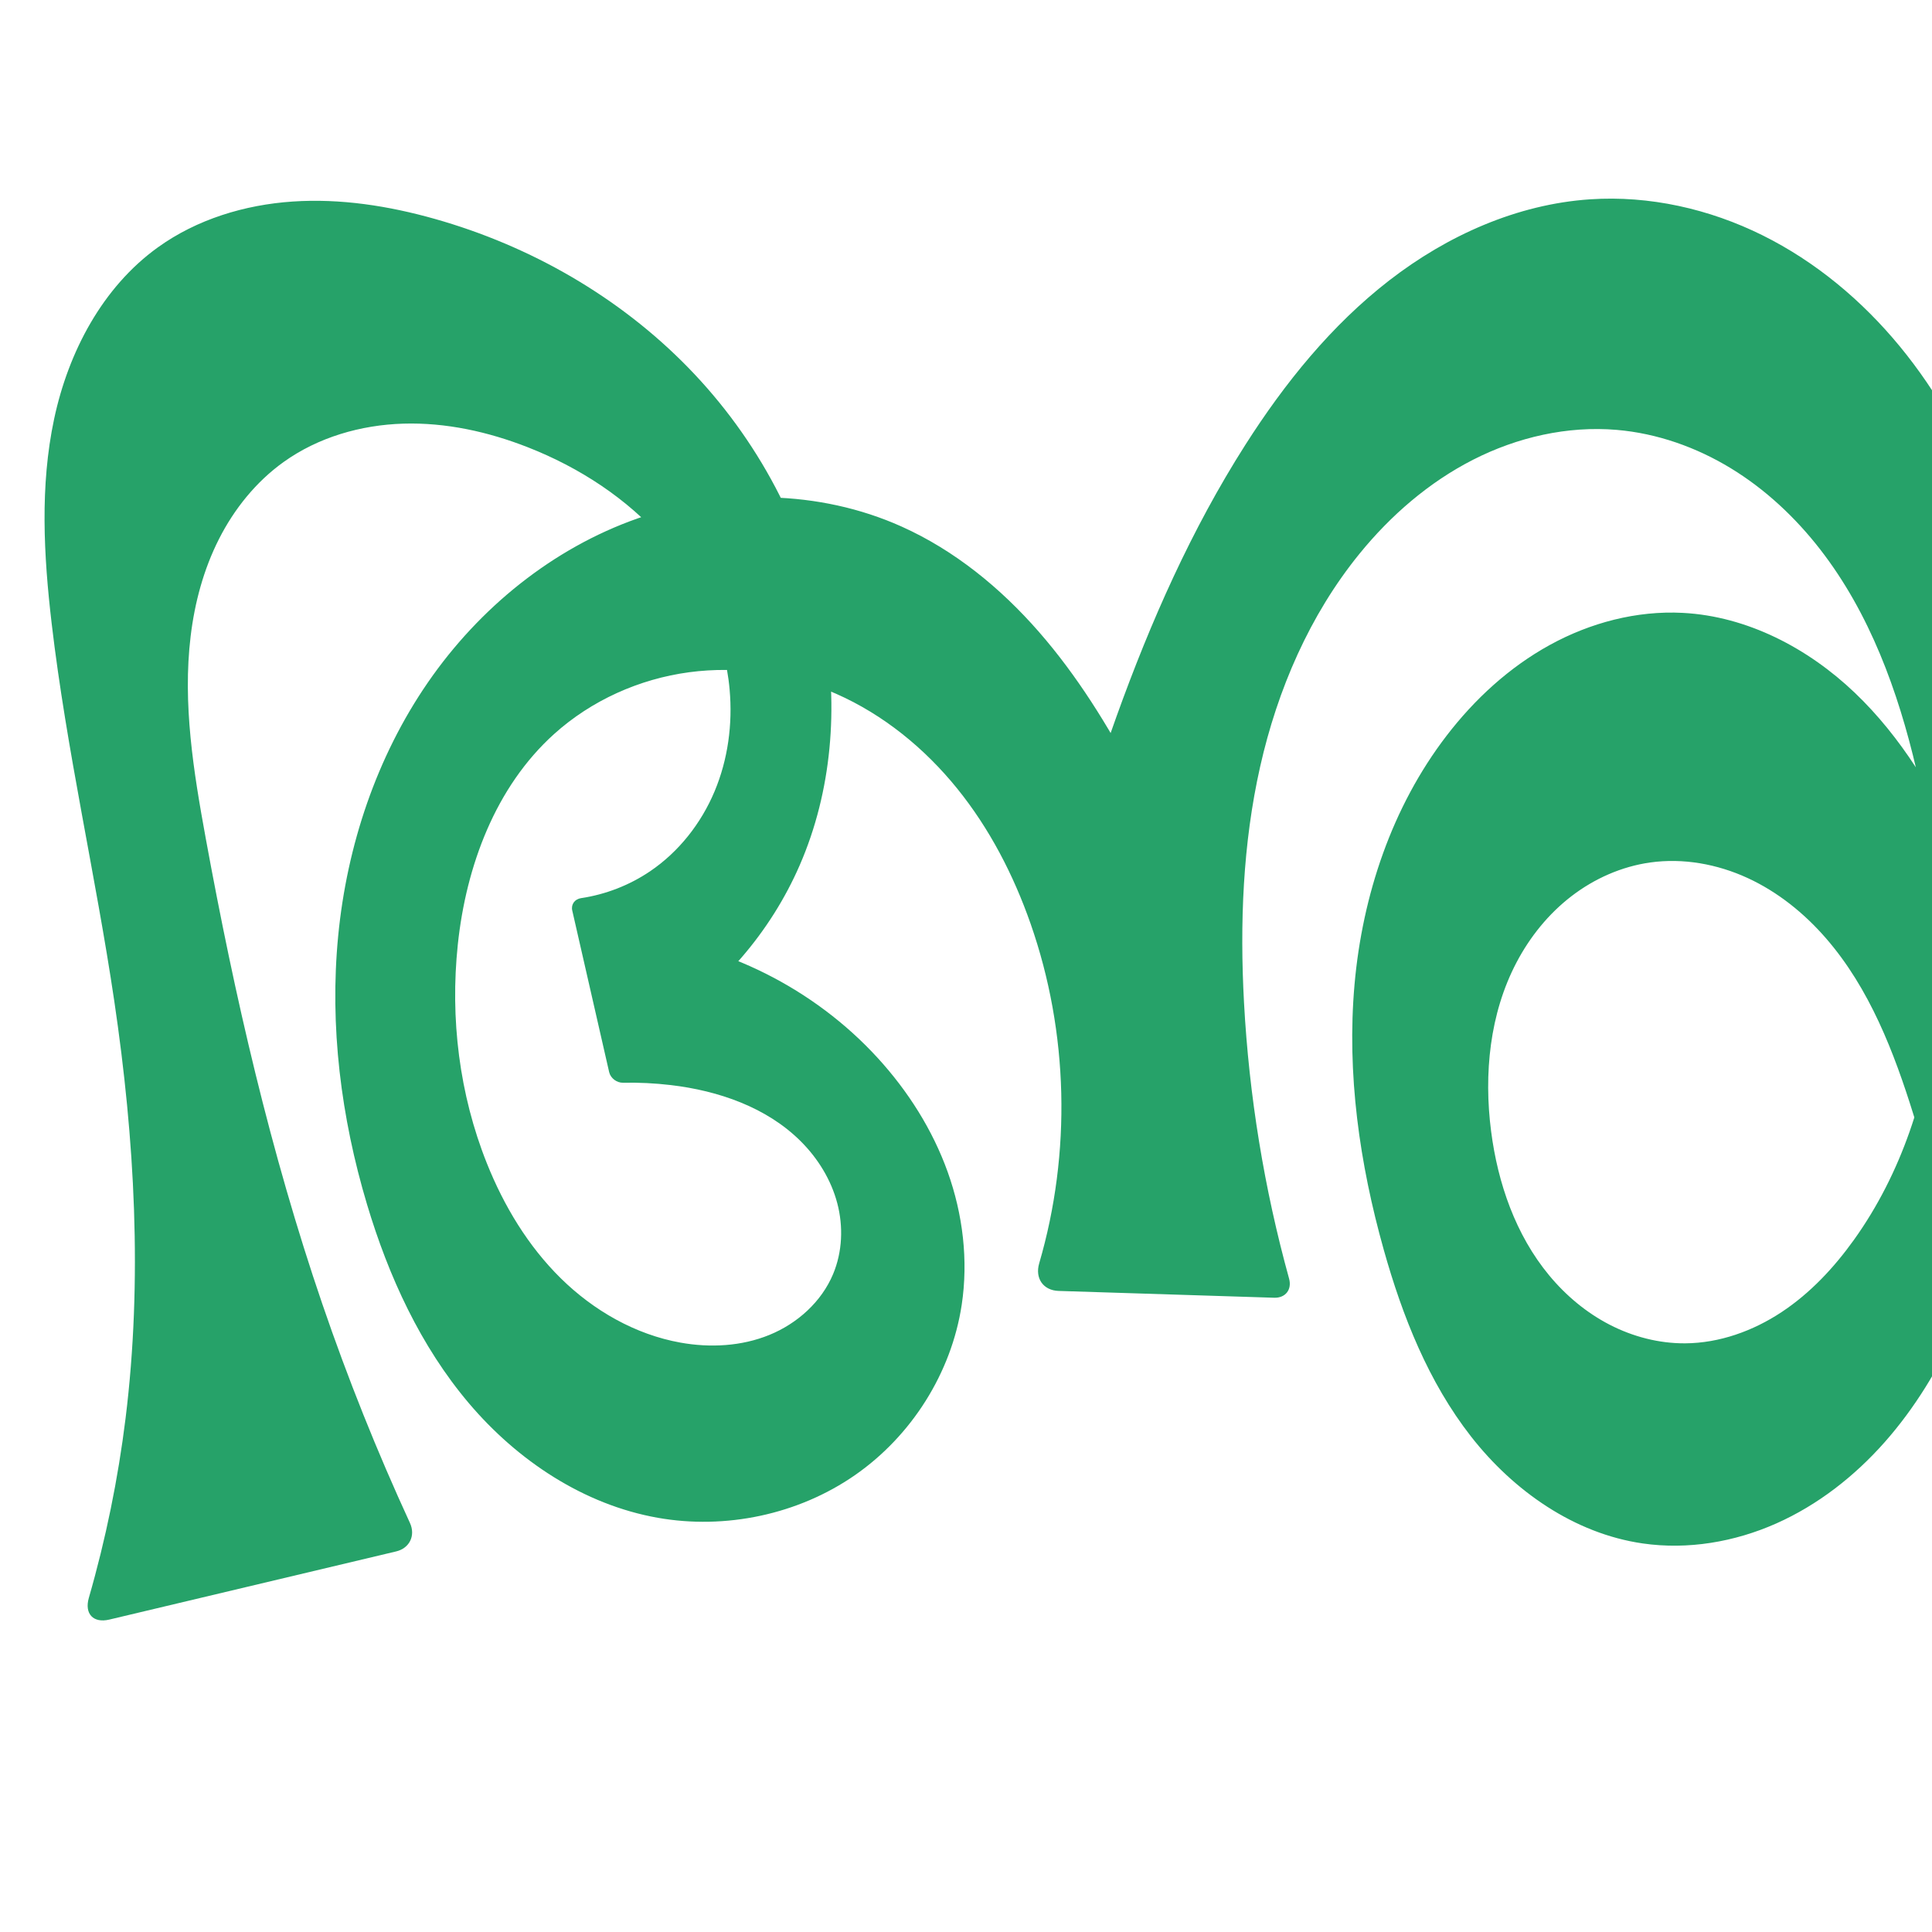 <?xml version="1.0" encoding="UTF-8" standalone="no"?>
<svg
   xml:space="preserve"
   width="1000"
   height="1000"
   version="1.1"
   style="clip-rule:evenodd;fill-rule:evenodd;image-rendering:optimizeQuality;shape-rendering:geometricPrecision;text-rendering:geometricPrecision"
   viewBox="0 0 1000 1000"
   id="svg10"
   sodipodi:docname="അ.svg"
   inkscape:version="1.1.2 (0a00cf5339, 2022-02-04)"
   xmlns:inkscape="http://www.inkscape.org/namespaces/inkscape"
   xmlns:sodipodi="http://sodipodi.sourceforge.net/DTD/sodipodi-0.dtd"
   xmlns="http://www.w3.org/2000/svg"
   xmlns:svg="http://www.w3.org/2000/svg"
   xmlns:rdf="http://www.w3.org/1999/02/22-rdf-syntax-ns#"
   xmlns:cc="http://creativecommons.org/ns#"
   xmlns:dc="http://purl.org/dc/elements/1.1/"><sodipodi:namedview
   pagecolor="#ffffff"
   bordercolor="#666666"
   borderopacity="1"
   objecttolerance="10"
   gridtolerance="10"
   guidetolerance="10"
   inkscape:pageopacity="0"
   inkscape:pageshadow="2"
   inkscape:window-width="1920"
   inkscape:window-height="1009"
   id="namedview12"
   showgrid="false"
   inkscape:zoom="1.356"
   inkscape:cx="771.0177"
   inkscape:cy="628.31858"
   inkscape:window-x="0"
   inkscape:window-y="0"
   inkscape:window-maximized="1"
   inkscape:current-layer="svg10"
   showguides="true"
   inkscape:guide-bbox="true"
   inkscape:document-rotation="0"
   inkscape:snap-to-guides="true"
   inkscape:pagecheckerboard="0"><sodipodi:guide
     position="0,1000"
     orientation="0,1"
     id="guide16"
     inkscape:label=""
     inkscape:locked="true"
     inkscape:color="rgb(0,0,255)" /><sodipodi:guide
     position="1763.312,2036.169"
     orientation="1000,0"
     id="guide18" /><sodipodi:guide
     position="0,200"
     orientation="0,1"
     id="guide20"
     inkscape:label="base"
     inkscape:locked="true"
     inkscape:color="rgb(0,0,255)" /><inkscape:grid
     type="xygrid"
     id="grid24"
     originx="-473.376"
     originy="-489.692" /><sodipodi:guide
     position="0,0"
     orientation="0,1"
     id="guide34"
     inkscape:label="bottom"
     inkscape:locked="true"
     inkscape:color="rgb(0,0,255)" /><sodipodi:guide
     position="225.051,1693.319"
     orientation="0,1"
     id="guide44"
     inkscape:label=""
     inkscape:locked="false"
     inkscape:color="rgb(0,0,255)" /><sodipodi:guide
     position="0,900"
     orientation="0,1"
     id="guide46"
     inkscape:label=""
     inkscape:locked="true"
     inkscape:color="rgb(0,0,255)" /><sodipodi:guide
     position="1073.473,938.968"
     orientation="-1,0"
     id="guide841"
     inkscape:label="width"
     inkscape:locked="false"
     inkscape:color="rgb(0,0,255)" /><sodipodi:guide
     position="0,1000"
     orientation="0,1000"
     id="guide860" /><sodipodi:guide
     position="1000,1000"
     orientation="1000,0"
     id="guide862" /><sodipodi:guide
     position="1000,0"
     orientation="0,-1000"
     id="guide864" /><sodipodi:guide
     position="0,0"
     orientation="-1000,0"
     id="guide866" /></sodipodi:namedview>
 <defs
   id="defs4"><inkscape:path-effect
   effect="fillet_chamfer"
   id="path-effect2199"
   is_visible="true"
   lpeversion="1"
   satellites_param="F,0,0,1,0,15.503,0,1 @ F,0,0,1,0,0,0,1 @ F,0,0,1,0,0,0,1 @ F,0,0,1,0,0,0,1 @ F,0,0,1,0,0,0,1 @ F,0,0,1,0,0,0,1 @ F,0,0,1,0,0,0,1 @ F,0,0,1,0,0,0,1 @ F,0,0,1,0,0,0,1 @ F,0,0,1,0,0,0,1 @ F,0,0,1,0,0,0,1 @ F,0,0,1,0,0,0,1 @ F,0,0,1,0,0,0,1 @ F,0,0,1,0,0,0,1 @ F,0,0,1,0,0,0,1 @ F,0,0,1,0,0,0,1 @ F,0,0,1,0,0,0,1 @ F,0,0,1,0,0,0,1 @ F,0,0,1,0,0,0,1 @ F,0,0,1,0,0,0,1 @ F,0,0,1,0,0,0,1 @ F,0,0,1,0,0,0,1 @ F,0,0,1,0,0,0,1 @ F,0,0,1,0,0,0,1 @ F,0,0,1,0,0,0,1 @ F,0,0,1,0,0,0,1 @ F,0,0,1,0,0,0,1 @ F,0,0,1,0,0,0,1 @ F,0,0,1,0,0,0,1 @ F,0,0,1,0,0,0,1 @ F,0,0,1,0,0,0,1 @ F,0,0,1,0,0,0,1 @ F,0,0,1,0,0,0,1 @ F,0,0,1,0,0,0,1 @ F,0,0,1,0,0,0,1 @ F,0,0,1,0,0,0,1 @ F,0,0,1,0,0,0,1 @ F,0,0,1,0,0,0,1 @ F,0,0,1,0,0,0,1 @ F,0,0,1,0,0,0,1 @ F,0,0,1,0,0,0,1 @ F,0,0,1,0,0,0,1 @ F,0,0,1,0,0,0,1 @ F,0,0,1,0,0,0,1 @ F,0,0,1,0,0,0,1 @ F,0,0,1,0,0,0,1 @ F,0,0,1,0,0,0,1 @ F,0,0,1,0,0,0,1 @ F,0,0,1,0,0,0,1 @ F,0,0,1,0,0,0,1 @ F,0,0,1,0,0,0,1 @ F,0,0,1,0,0,0,1 @ F,0,0,1,0,0,0,1 @ F,0,0,1,0,0,0,1 @ F,0,0,1,0,0,0,1 @ F,0,0,1,0,0,0,1 @ F,0,0,1,0,0,0,1 @ F,0,0,1,0,0,0,1 @ F,0,0,1,0,0,0,1 @ F,0,0,1,0,0,0,1 @ F,0,0,1,0,0,0,1 @ F,0,0,1,0,0,0,1 @ F,0,0,1,0,0,0,1 @ F,0,0,1,0,0,0,1 @ F,0,0,1,0,0,0,1 @ F,0,0,1,0,0,0,1 @ F,0,0,1,0,0,0,1 @ F,0,0,1,0,0,0,1 @ F,0,0,1,0,0,0,1 @ F,0,0,1,0,0,0,1 @ F,0,0,1,0,10.651,0,1 @ F,0,0,1,0,14.498,0,1 @ F,0,0,1,0,0,0,1 @ F,0,0,1,0,0,0,1 @ F,0,0,1,0,0,0,1 @ F,0,0,1,0,0,0,1 @ F,0,0,1,0,0,0,1 @ F,0,0,1,0,0,0,1 @ F,0,0,1,0,0,0,1 @ F,0,0,1,0,0,0,1 @ F,0,0,1,0,0,0,1 @ F,0,0,1,0,0,0,1 @ F,0,0,1,0,0,0,1 @ F,0,0,1,0,0,0,1 @ F,0,0,1,0,0,0,1 @ F,0,0,1,0,0,0,1 @ F,0,0,1,0,5.865,0,1 @ F,0,0,1,0,5.865,0,1 @ F,0,0,1,0,0,0,1 @ F,0,0,1,0,0,0,1 @ F,0,0,1,0,0,0,1 @ F,0,0,1,0,0,0,1 @ F,0,0,1,0,0,0,1 @ F,0,0,1,0,0,0,1 @ F,0,0,1,0,0,0,1 @ F,0,0,1,0,0,0,1 @ F,0,0,1,0,0,0,1 @ F,0,0,1,0,0,0,1 @ F,0,0,1,0,0,0,1 @ F,0,0,1,0,12.97,0,1"
   unit="px"
   method="auto"
   mode="F"
   radius="0"
   chamfer_steps="1"
   flexible="false"
   use_knot_distance="true"
   apply_no_radius="true"
   apply_with_radius="true"
   only_selected="false"
   hide_knots="false" /><inkscape:path-effect
   effect="fillet_chamfer"
   id="path-effect860"
   is_visible="true"
   lpeversion="1"
   satellites_param="F,0,1,1,0,20.336,0,1 @ F,0,0,1,0,0,0,1 @ F,0,0,1,0,0,0,1 @ F,0,0,1,0,0,0,1 @ F,0,0,1,0,0,0,1 @ F,0,0,1,0,0,0,1 @ F,0,0,1,0,0,0,1 @ F,0,0,1,0,0,0,1 @ F,0,0,1,0,0,0,1 @ F,0,0,1,0,0,0,1 @ F,0,0,1,0,0,0,1 @ F,0,0,1,0,0,0,1 @ F,0,0,1,0,0,0,1 @ F,0,0,1,0,0,0,1 @ F,0,0,1,0,0,0,1 @ F,0,0,1,0,0,0,1 @ F,0,0,1,0,0,0,1 @ F,0,0,1,0,0,0,1 @ F,0,0,1,0,0,0,1 @ F,0,0,1,0,0,0,1 @ F,0,0,1,0,0,0,1 @ F,0,0,1,0,0,0,1 @ F,0,0,1,0,0,0,1 @ F,0,0,1,0,0,0,1 @ F,0,0,1,0,0,0,1 @ F,0,0,1,0,0,0,1 @ F,0,0,1,0,0,0,1 @ F,0,0,1,0,0,0,1 @ F,0,0,1,0,0,0,1 @ F,0,0,1,0,0,0,1 @ F,0,0,1,0,0,0,1 @ F,0,0,1,0,0,0,1 @ F,0,0,1,0,0,0,1 @ F,0,0,1,0,0,0,1 @ F,0,0,1,0,0,0,1 @ F,0,0,1,0,0,0,1 @ F,0,0,1,0,0,0,1 @ F,0,0,1,0,0,0,1 @ F,0,0,1,0,0,0,1 @ F,0,0,1,0,0,0,1 @ F,0,0,1,0,0,0,1 @ F,0,0,1,0,0,0,1 @ F,0,0,1,0,0,0,1 @ F,0,0,1,0,0,0,1 @ F,0,0,1,0,0,0,1 @ F,0,0,1,0,0,0,1 @ F,0,0,1,0,0,0,1 @ F,0,0,1,0,0,0,1 @ F,0,0,1,0,0,0,1 @ F,0,0,1,0,0,0,1 @ F,0,0,1,0,0,0,1 @ F,0,0,1,0,0,0,1 @ F,0,0,1,0,0,0,1 @ F,0,0,1,0,0,0,1 @ F,0,0,1,0,0,0,1 @ F,0,0,1,0,0,0,1 @ F,0,0,1,0,0,0,1 @ F,0,0,1,0,0,0,1 @ F,0,0,1,0,0,0,1 @ F,0,0,1,0,0,0,1 @ F,0,0,1,0,0,0,1 @ F,0,0,1,0,0,0,1 @ F,0,0,1,0,0,0,1 @ F,0,0,1,0,0,0,1 @ F,0,0,1,0,0,0,1 @ F,0,0,1,0,0,0,1 @ F,0,0,1,0,0,0,1 @ F,0,0,1,0,0,0,1 @ F,0,0,1,0,0,0,1 @ F,0,0,1,0,0,0,1 @ F,0,0,1,0,0,0,1 @ F,0,0,1,0,0,0,1 @ F,0,1,1,0,20.336,0,1 @ F,0,1,1,0,20.336,0,1 @ F,0,0,1,0,0,0,1 @ F,0,0,1,0,0,0,1 @ F,0,0,1,0,0,0,1 @ F,0,0,1,0,0,0,1 @ F,0,0,1,0,0,0,1 @ F,0,0,1,0,0,0,1 @ F,0,0,1,0,0,0,1 @ F,0,0,1,0,0,0,1 @ F,0,0,1,0,0,0,1 @ F,0,0,1,0,0,0,1 @ F,0,0,1,0,0,0,1 @ F,0,0,1,0,0,0,1 @ F,0,0,1,0,0,0,1 @ F,0,0,1,0,0,0,1 @ F,0,1,1,0,20.336,0,1 @ F,0,1,1,0,20.336,0,1 @ F,0,0,1,0,0,0,1 @ F,0,0,1,0,0,0,1 @ F,0,0,1,0,0,0,1 @ F,0,0,1,0,0,0,1 @ F,0,0,1,0,0,0,1 @ F,0,0,1,0,0,0,1 @ F,0,0,1,0,0,0,1 @ F,0,0,1,0,0,0,1 @ F,0,0,1,0,0,0,1 @ F,0,0,1,0,0,0,1 @ F,0,0,1,0,0,0,1 @ F,0,1,1,0,20.336,0,1"
   unit="px"
   method="auto"
   mode="F"
   radius="0"
   chamfer_steps="1"
   flexible="false"
   use_knot_distance="true"
   apply_no_radius="true"
   apply_with_radius="true"
   only_selected="true"
   hide_knots="false" /><inkscape:path-effect
   effect="fillet_chamfer"
   id="path-effect859"
   is_visible="true"
   lpeversion="1"
   satellites_param="F,0,0,1,0,24.856,0,1 @ F,0,0,1,0,0,0,1 @ F,0,0,1,0,0,0,1 @ F,0,0,1,0,0,0,1 @ F,0,0,1,0,0,0,1 @ F,0,0,1,0,0,0,1 @ F,0,0,1,0,0,0,1 @ F,0,0,1,0,0,0,1 @ F,0,0,1,0,0,0,1 @ F,0,0,1,0,0,0,1 @ F,0,0,1,0,0,0,1 @ F,0,0,1,0,0,0,1 @ F,0,0,1,0,0,0,1 @ F,0,0,1,0,0,0,1 @ F,0,0,1,0,0,0,1 @ F,0,0,1,0,0,0,1 @ F,0,0,1,0,0,0,1 @ F,0,0,1,0,0,0,1 @ F,0,0,1,0,0,0,1 @ F,0,0,1,0,0,0,1 @ F,0,0,1,0,0,0,1 @ F,0,0,1,0,0,0,1 @ F,0,0,1,0,0,0,1 @ F,0,0,1,0,0,0,1 @ F,0,0,1,0,0,0,1 @ F,0,0,1,0,0,0,1 @ F,0,0,1,0,0,0,1 @ F,0,0,1,0,0,0,1 @ F,0,0,1,0,0,0,1 @ F,0,0,1,0,0,0,1 @ F,0,0,1,0,0,0,1 @ F,0,0,1,0,0,0,1 @ F,0,0,1,0,0,0,1 @ F,0,0,1,0,0,0,1 @ F,0,0,1,0,0,0,1 @ F,0,0,1,0,0,0,1 @ F,0,0,1,0,0,0,1 @ F,0,0,1,0,0,0,1 @ F,0,0,1,0,0,0,1 @ F,0,0,1,0,0,0,1 @ F,0,0,1,0,0,0,1 @ F,0,0,1,0,0,0,1 @ F,0,0,1,0,0,0,1 @ F,0,0,1,0,0,0,1 @ F,0,0,1,0,0,0,1 @ F,0,0,1,0,0,0,1 @ F,0,0,1,0,0,0,1 @ F,0,0,1,0,0,0,1 @ F,0,0,1,0,0,0,1 @ F,0,0,1,0,0,0,1 @ F,0,0,1,0,0,0,1 @ F,0,0,1,0,0,0,1 @ F,0,0,1,0,0,0,1 @ F,0,0,1,0,0,0,1 @ F,0,0,1,0,0,0,1 @ F,0,0,1,0,0,0,1 @ F,0,0,1,0,0,0,1 @ F,0,0,1,0,0,0,1 @ F,0,0,1,0,0,0,1 @ F,0,0,1,0,0,0,1 @ F,0,0,1,0,0,0,1 @ F,0,0,1,0,0,0,1 @ F,0,0,1,0,0,0,1 @ F,0,0,1,0,0,0,1 @ F,0,0,1,0,0,0,1 @ F,0,0,1,0,0,0,1 @ F,0,0,1,0,0,0,1 @ F,0,0,1,0,0,0,1 @ F,0,0,1,0,0,0,1 @ F,0,0,1,0,0,0,1 @ F,0,0,1,0,0,0,1 @ F,0,0,1,0,14.658,0,1 @ F,0,0,1,0,13.283,0,1 @ F,0,0,1,0,0,0,1 @ F,0,0,1,0,0,0,1 @ F,0,0,1,0,0,0,1 @ F,0,0,1,0,0,0,1 @ F,0,0,1,0,0,0,1 @ F,0,0,1,0,0,0,1 @ F,0,0,1,0,0,0,1 @ F,0,0,1,0,0,0,1 @ F,0,0,1,0,0,0,1 @ F,0,0,1,0,0,0,1 @ F,0,0,1,0,0,0,1 @ F,0,0,1,0,0,0,1 @ F,0,0,1,0,0,0,1 @ F,0,0,1,0,0,0,1 @ F,0,0,1,0,5.298,0,1 @ F,0,0,1,0,6.941,0,1 @ F,0,0,1,0,0,0,1 @ F,0,0,1,0,0,0,1 @ F,0,0,1,0,0,0,1 @ F,0,0,1,0,0,0,1 @ F,0,0,1,0,0,0,1 @ F,0,0,1,0,0,0,1 @ F,0,0,1,0,0,0,1 @ F,0,0,1,0,0,0,1 @ F,0,0,1,0,0,0,1 @ F,0,0,1,0,0,0,1 @ F,0,0,1,0,0,0,1 @ F,0,0,1,0,18.915,0,1"
   unit="px"
   method="auto"
   mode="F"
   radius="0"
   chamfer_steps="1"
   flexible="false"
   use_knot_distance="true"
   apply_no_radius="true"
   apply_with_radius="true"
   only_selected="true"
   hide_knots="false" /><inkscape:path-effect
   effect="fillet_chamfer"
   id="path-effect857"
   is_visible="true"
   lpeversion="1"
   satellites_param="F,0,0,1,1,16,0,1 @ F,0,0,1,1,16,0,1 @ F,0,0,1,1,16,0,1 @ F,0,0,1,1,16,0,1 @ F,0,0,1,1,16,0,1 @ F,0,0,1,1,16,0,1 @ F,0,0,1,1,16,0,1 @ F,0,0,1,1,16,0,1 @ F,0,0,1,1,16,0,1 @ F,0,0,1,1,16,0,1 @ F,0,0,1,1,16,0,1 @ F,0,0,1,1,16,0,1 @ F,0,0,1,1,16,0,1 @ F,0,0,1,1,16,0,1 @ F,0,0,1,1,16,0,1 @ F,0,0,1,1,16,0,1 @ F,0,0,1,1,16,0,1 @ F,0,0,1,1,16,0,1 @ F,0,0,1,1,16,0,1 @ F,0,0,1,1,16,0,1 @ F,0,0,1,1,16,0,1 @ F,0,0,1,1,16,0,1 @ F,0,0,1,1,16,0,1 @ F,0,0,1,1,16,0,1 @ F,0,0,1,1,16,0,1 @ F,0,0,1,1,16,0,1 @ F,0,0,1,1,16,0,1 @ F,0,0,1,1,16,0,1 @ F,0,0,1,1,16,0,1 @ F,0,0,1,1,16,0,1 @ F,0,0,1,1,16,0,1 @ F,0,0,1,1,16,0,1 @ F,0,0,1,1,16,0,1 @ F,0,0,1,1,16,0,1 @ F,0,0,1,1,16,0,1 @ F,0,0,1,1,16,0,1 @ F,0,0,1,1,16,0,1 @ F,0,0,1,1,16,0,1 @ F,0,0,1,1,16,0,1 @ F,0,0,1,1,16,0,1 @ F,0,0,1,1,16,0,1 @ F,0,0,1,1,16,0,1 @ F,0,0,1,1,16,0,1 @ F,0,0,1,1,16,0,1 @ F,0,0,1,1,16,0,1 @ F,0,0,1,1,16,0,1 @ F,0,0,1,1,16,0,1 @ F,0,0,1,1,16,0,1 @ F,0,0,1,1,16,0,1 @ F,0,0,1,1,16,0,1 @ F,0,0,1,1,16,0,1 @ F,0,0,1,1,16,0,1 @ F,0,0,1,1,16,0,1 @ F,0,0,1,1,16,0,1 @ F,0,0,1,1,16,0,1 @ F,0,0,1,1,16,0,1 @ F,0,0,1,1,16,0,1 @ F,0,0,1,1,16,0,1 @ F,0,0,1,1,16,0,1 @ F,0,0,1,1,16,0,1 @ F,0,0,1,1,16,0,1 @ F,0,0,1,1,16,0,1 @ F,0,0,1,1,16,0,1 @ F,0,0,1,1,16,0,1 @ F,0,0,1,1,16,0,1 @ F,0,0,1,1,16,0,1 @ F,0,0,1,1,16,0,1 @ F,0,0,1,1,16,0,1 @ F,0,0,1,1,16,0,1 @ F,0,0,1,1,16,0,1 @ F,0,0,1,1,16,0,1 @ F,0,0,1,1,16,0,1 @ F,0,0,1,1,16,0,1 @ F,0,0,1,1,16,0,1 @ F,0,0,1,1,16,0,1 @ F,0,0,1,1,16,0,1 @ F,0,0,1,1,16,0,1 @ F,0,0,1,1,16,0,1 @ F,0,0,1,1,16,0,1 @ F,0,0,1,1,16,0,1 @ F,0,0,1,1,16,0,1 @ F,0,0,1,1,16,0,1 @ F,0,0,1,1,16,0,1 @ F,0,0,1,1,16,0,1 @ F,0,0,1,1,16,0,1 @ F,0,0,1,1,16,0,1 @ F,0,0,1,1,16,0,1 @ F,0,0,1,1,16,0,1 @ F,0,0,1,1,16,0,1 @ F,0,0,1,1,16,0,1 @ F,0,0,1,1,16,0,1 @ F,0,0,1,1,16,0,1 @ F,0,0,1,1,16,0,1 @ F,0,0,1,1,16,0,1 @ F,0,0,1,1,16,0,1 @ F,0,0,1,1,16,0,1 @ F,0,0,1,1,16,0,1 @ F,0,0,1,1,16,0,1 @ F,0,0,1,1,16,0,1 @ F,0,0,1,1,16,0,1 @ F,0,0,1,1,16,0,1"
   unit="px"
   method="auto"
   mode="F"
   radius="16"
   chamfer_steps="1"
   flexible="false"
   use_knot_distance="true"
   apply_no_radius="true"
   apply_with_radius="true"
   only_selected="false"
   hide_knots="true" /><inkscape:path-effect
   effect="fillet_chamfer"
   id="path-effect856"
   is_visible="true"
   lpeversion="1"
   satellites_param="F,0,0,1,1,16,0,1 @ F,0,0,1,1,0,0,1 @ F,0,0,1,1,0,0,1 @ F,0,0,1,1,0,0,1 @ F,0,0,1,1,0,0,1 @ F,0,0,1,1,0,0,1 @ F,0,0,1,1,0,0,1 @ F,0,0,1,1,0,0,1 @ F,0,0,1,1,0,0,1 @ F,0,0,1,1,0,0,1 @ F,0,0,1,1,0,0,1 @ F,0,0,1,1,0,0,1 @ F,0,0,1,1,0,0,1 @ F,0,0,1,1,0,0,1 @ F,0,0,1,1,0,0,1 @ F,0,0,1,1,0,0,1 @ F,0,0,1,1,0,0,1 @ F,0,0,1,1,0,0,1 @ F,0,0,1,1,0,0,1 @ F,0,0,1,1,0,0,1 @ F,0,0,1,1,0,0,1 @ F,0,0,1,1,0,0,1 @ F,0,0,1,1,0,0,1 @ F,0,0,1,1,0,0,1 @ F,0,0,1,1,0,0,1 @ F,0,0,1,1,0,0,1 @ F,0,0,1,1,0,0,1 @ F,0,0,1,1,0,0,1 @ F,0,0,1,1,0,0,1 @ F,0,0,1,1,0,0,1 @ F,0,0,1,1,0,0,1 @ F,0,0,1,1,0,0,1 @ F,0,0,1,1,0,0,1 @ F,0,0,1,1,0,0,1 @ F,0,0,1,1,0,0,1 @ F,0,0,1,1,0,0,1 @ F,0,0,1,1,0,0,1 @ F,0,0,1,1,0,0,1 @ F,0,0,1,1,0,0,1 @ F,0,0,1,1,0,0,1 @ F,0,0,1,1,0,0,1 @ F,0,0,1,1,0,0,1 @ F,0,0,1,1,0,0,1 @ F,0,0,1,1,0,0,1 @ F,0,0,1,1,0,0,1 @ F,0,0,1,1,0,0,1 @ F,0,0,1,1,0,0,1 @ F,0,0,1,1,0,0,1 @ F,0,0,1,1,0,0,1 @ F,0,0,1,1,0,0,1 @ F,0,0,1,1,0,0,1 @ F,0,0,1,1,0,0,1 @ F,0,0,1,1,0,0,1 @ F,0,0,1,1,0,0,1 @ F,0,0,1,1,0,0,1 @ F,0,0,1,1,0,0,1 @ F,0,0,1,1,0,0,1 @ F,0,0,1,1,0,0,1 @ F,0,0,1,1,0,0,1 @ F,0,0,1,1,0,0,1 @ F,0,0,1,1,0,0,1 @ F,0,0,1,1,0,0,1 @ F,0,0,1,1,0,0,1 @ F,0,0,1,1,0,0,1 @ F,0,0,1,1,0,0,1 @ F,0,0,1,1,0,0,1 @ F,0,0,1,1,0,0,1 @ F,0,0,1,1,0,0,1 @ F,0,0,1,1,0,0,1 @ F,0,0,1,1,0,0,1 @ F,0,0,1,1,0,0,1 @ F,0,0,1,1,0,0,1 @ F,0,0,1,1,0,0,1 @ F,0,0,1,1,0,0,1 @ F,0,0,1,1,0,0,1 @ F,0,0,1,1,0,0,1 @ F,0,0,1,1,0,0,1 @ F,0,0,1,1,0,0,1 @ F,0,0,1,1,0,0,1 @ F,0,0,1,1,0,0,1 @ F,0,0,1,1,0,0,1 @ F,0,0,1,1,0,0,1 @ F,0,0,1,1,0,0,1 @ F,0,0,1,1,0,0,1 @ F,0,0,1,1,0,0,1 @ F,0,0,1,1,0,0,1 @ F,0,0,1,1,0,0,1 @ F,0,0,1,1,0,0,1 @ F,0,0,1,1,0,0,1 @ F,0,0,1,1,0,0,1 @ F,0,0,1,1,0,0,1 @ F,0,0,1,1,0,0,1 @ F,0,0,1,1,0,0,1 @ F,0,0,1,1,0,0,1 @ F,0,0,1,1,0,0,1 @ F,0,0,1,1,0,0,1 @ F,0,0,1,1,0,0,1 @ F,0,0,1,1,0,0,1 @ F,0,0,1,1,0,0,1 @ F,0,0,1,1,0,0,1 @ F,0,0,1,1,16,0,1"
   unit="px"
   method="bezier"
   mode="F"
   radius="16"
   chamfer_steps="1"
   flexible="false"
   use_knot_distance="true"
   apply_no_radius="true"
   apply_with_radius="true"
   only_selected="false"
   hide_knots="true" /><inkscape:path-effect
   effect="fillet_chamfer"
   id="path-effect855"
   is_visible="true"
   lpeversion="1"
   satellites_param="F,0,0,1,0,20,0,1 @ F,0,0,1,0,20,0,1 @ F,0,0,1,0,20,0,1 @ F,0,0,1,0,20,0,1 @ F,0,0,1,0,15.936,0,1 @ F,0,0,1,0,20,0,1 @ F,0,0,1,0,20,0,1 @ F,0,0,1,0,20,0,1 @ F,0,0,1,0,20,0,1 @ F,0,0,1,0,20,0,1 @ F,0,0,1,0,20,0,1 @ F,0,0,1,0,20,0,1 @ F,0,0,1,0,20,0,1 @ F,0,0,1,0,20,0,1 @ F,0,0,1,0,20,0,1 @ F,0,0,1,0,20,0,1 @ F,0,0,1,0,20,0,1 @ F,0,0,1,0,20,0,1 @ F,0,0,1,0,20,0,1 @ F,0,0,1,0,20,0,1 @ F,0,0,1,0,20,0,1 @ F,0,0,1,0,20,0,1 @ F,0,0,1,0,20,0,1 @ F,0,0,1,0,3.754,0,1 @ F,0,0,1,0,20,0,1 @ F,0,0,1,0,20,0,1 @ F,0,0,1,0,20,0,1 @ F,0,0,1,0,20,0,1 @ F,0,0,1,0,20,0,1 @ F,0,0,1,0,20,0,1 @ F,0,0,1,0,20,0,1 @ F,0,0,1,0,20,0,1 @ F,0,0,1,0,20,0,1 @ F,0,0,1,0,20,0,1 @ F,0,0,1,0,20,0,1 @ F,0,0,1,0,20,0,1 @ F,0,0,1,0,20,0,1 @ F,0,0,1,0,20,0,1 @ F,0,0,1,0,20,0,1 @ F,0,0,1,0,20,0,1 @ F,0,0,1,0,20,0,1 @ F,0,0,1,0,20,0,1 @ F,0,0,1,0,20,0,1 @ F,0,0,1,0,20,0,1 @ F,0,0,1,0,20,0,1 @ F,0,0,1,0,20,0,1 @ F,0,0,1,0,20,0,1 @ F,0,0,1,0,20,0,1 @ F,0,0,1,0,20,0,1 @ F,0,0,1,0,20,0,1 @ F,0,0,1,0,20,0,1 @ F,0,0,1,0,20,0,1 @ F,0,0,1,0,20,0,1 @ F,0,0,1,0,20,0,1 @ F,0,0,1,0,20,0,1 @ F,0,0,1,0,20,0,1 @ F,0,0,1,0,20,0,1 @ F,0,0,1,0,20,0,1 @ F,0,0,1,0,20,0,1 @ F,0,0,1,0,20,0,1 @ F,0,0,1,0,20,0,1 @ F,0,0,1,0,20,0,1 @ F,0,0,1,0,20,0,1 @ F,0,0,1,0,20,0,1 @ F,0,0,1,0,20,0,1 @ F,0,0,1,0,20,0,1 @ F,0,0,1,0,20,0,1 @ F,0,0,1,0,20,0,1 @ F,0,0,1,0,20,0,1 @ F,0,0,1,0,20,0,1 @ F,0,0,1,0,20,0,1 @ F,0,0,1,0,20,0,1 @ F,0,0,1,0,20,0,1 @ F,0,0,1,0,20,0,1 @ F,0,0,1,0,20,0,1 @ F,0,0,1,0,20,0,1 @ F,0,0,1,0,20,0,1 @ F,0,0,1,0,20,0,1 @ F,0,0,1,0,20,0,1 @ F,0,0,1,0,20,0,1 @ F,0,0,1,0,20,0,1 @ F,0,0,1,0,20,0,1 @ F,0,0,1,0,20,0,1 @ F,0,0,1,0,20,0,1 @ F,0,0,1,0,20,0,1 @ F,0,0,1,0,20,0,1 @ F,0,0,1,0,20,0,1 @ F,0,0,1,0,20,0,1 @ F,0,0,1,0,20,0,1 @ F,0,0,1,0,20,0,1 @ F,0,0,1,0,20,0,1 @ F,0,0,1,0,20,0,1 @ F,0,0,1,0,20,0,1 @ F,0,0,1,0,20,0,1 @ F,0,0,1,0,20,0,1 @ F,0,0,1,0,20,0,1"
   unit="px"
   method="auto"
   mode="F"
   radius="20"
   chamfer_steps="1"
   flexible="false"
   use_knot_distance="true"
   apply_no_radius="true"
   apply_with_radius="true"
   only_selected="false"
   hide_knots="false" /><inkscape:path-effect
   effect="spiro"
   id="path-effect1521"
   is_visible="true"
   lpeversion="1" /><inkscape:path-effect
   effect="spiro"
   id="path-effect858"
   is_visible="true"
   lpeversion="1" /><inkscape:path-effect
   effect="spiro"
   id="path-effect854"
   is_visible="true"
   lpeversion="1" />
  <style
   type="text/css"
   id="style2">
   
    .fil0 {fill:#EF7F1A;fill-rule:nonzero}
   
  </style>
 <inkscape:path-effect
   effect="spiro"
   id="path-effect1214"
   is_visible="true"
   lpeversion="1" /><inkscape:path-effect
   effect="spiro"
   id="path-effect1195"
   is_visible="true"
   lpeversion="1" /><inkscape:path-effect
   effect="spiro"
   id="path-effect992"
   is_visible="true"
   lpeversion="1" /><inkscape:path-effect
   effect="spiro"
   id="path-effect287"
   is_visible="true"
   lpeversion="1" /><inkscape:path-effect
   effect="spiro"
   id="path-effect1032"
   is_visible="true"
   lpeversion="1" /><inkscape:path-effect
   effect="spiro"
   id="path-effect1218"
   is_visible="true"
   lpeversion="1" /><inkscape:path-effect
   effect="spiro"
   id="path-effect309"
   is_visible="true"
   lpeversion="1" /><inkscape:path-effect
   effect="spiro"
   id="path-effect1176"
   is_visible="true"
   lpeversion="1" /><inkscape:path-effect
   effect="spiro"
   id="path-effect1112"
   is_visible="true"
   lpeversion="1" /></defs>
 
<path
   style="display:inline;fill:#26a269;fill-rule:nonzero;stroke:none;stroke-width:1.899px;stroke-linecap:butt;stroke-linejoin:miter;stroke-opacity:1"
   d="M 45.986,827.039 C 54.75,796.626 61.114,765.521 64.994,734.109 73.847,662.446 69.732,589.655 59.161,518.225 49.484,452.837 34.427,388.274 26.73,322.624 c -4.124,-35.174 -6.089,-71.113 1.28,-105.753 7.369,-34.639 24.98,-68.179 53.732,-88.856 20.179,-14.511 44.889,-22.014 69.687,-23.696 24.798,-1.682 49.73,2.239 73.65,8.992 49.361,13.937 95.387,40.286 131.189,77.016 35.801,36.729 61.123,83.885 70.298,134.349 7.488,41.189 4.074,84.74 -12.623,123.13 -15.072,34.655 -40.864,64.56 -72.93,84.558 L 326.624,483.581 c 48.413,4.838 94.762,28.065 127.616,63.951 15.713,17.163 28.442,37.189 36.29,59.095 7.847,21.906 10.726,45.709 7.253,68.718 -5.329,35.297 -25.994,67.904 -55.334,88.237 -29.34,20.333 -66.891,28.244 -102.039,22.011 -38.243,-6.781 -72.536,-29.587 -97.651,-59.214 -25.115,-29.627 -41.63,-65.745 -52.776,-102.951 -13.459,-44.929 -19.472,-92.341 -14.936,-139.022 4.536,-46.682 19.84,-92.606 46.463,-131.219 26.491,-38.421 64.45,-69.346 108.472,-84.838 44.022,-15.492 94.009,-14.926 136.598,4.155 27.482,12.313 51.34,31.844 71.146,54.528 19.806,22.684 35.729,48.505 49.824,75.117 8.406,15.87 16.195,32.066 23.345,48.54 l -59.363,3.742 c 7.699,-28.277 16.527,-56.247 26.454,-83.821 17.578,-48.823 38.71,-96.592 66.597,-140.352 20.376,-31.975 44.565,-61.952 74.546,-85.163 29.981,-23.211 66.116,-39.412 103.947,-41.938 30.658,-2.047 61.667,4.962 89.19,18.62 27.523,13.659 51.604,33.829 71.122,57.559 39.037,47.46 59.313,107.908 69.178,168.563 14.7,90.385 7.808,183.775 -16.065,272.181 -12.302,45.556 -29.708,91 -60.967,126.349 -15.629,17.675 -34.634,32.561 -56.198,42.134 -21.565,9.573 -45.739,13.69 -69.089,10.311 -35.391,-5.12 -66.831,-27.176 -88.845,-55.357 -22.014,-28.18 -35.464,-62.137 -45.145,-96.562 -12.544,-44.606 -19.24,-91.258 -15.148,-137.414 4.093,-46.156 19.383,-91.87 47.567,-128.65 14.549,-18.986 32.531,-35.536 53.494,-47.056 20.963,-11.52 44.978,-17.871 68.864,-16.615 33.367,1.754 64.837,18.274 89.01,41.342 24.173,23.067 41.633,52.338 55.477,82.748 8.449,18.56 15.662,37.681 21.578,57.196 l -27.494,151.897 c -5.23,-24.595 -11.584,-48.952 -19.035,-72.967 -10.196,-32.861 -22.893,-65.85 -45.466,-91.818 -11.286,-12.984 -24.988,-24.022 -40.622,-31.203 -15.633,-7.18 -33.243,-10.391 -50.281,-8.008 -14.821,2.073 -28.957,8.341 -40.822,17.462 -11.865,9.121 -21.482,21.04 -28.437,34.292 -13.909,26.503 -16.973,57.727 -13.141,87.412 3.474,26.912 12.709,53.61 30.015,74.511 8.653,10.45 19.262,19.343 31.318,25.567 12.056,6.224 25.569,9.739 39.136,9.648 17.734,-0.119 35.118,-6.393 49.907,-16.18 14.789,-9.787 27.108,-22.971 37.431,-37.391 24.552,-34.298 38.103,-75.76 42.373,-117.724 4.269,-41.964 -0.447,-84.485 -10.034,-125.561 -9.512,-40.755 -24.201,-81.097 -49.874,-114.147 -12.836,-16.525 -28.36,-31.07 -46.23,-41.956 -17.871,-10.886 -38.123,-18.052 -58.972,-19.836 -25.541,-2.186 -51.489,3.781 -74.334,15.412 -22.844,11.63 -42.655,28.773 -58.832,48.658 -25.824,31.743 -42.469,70.335 -51.46,110.256 -8.991,39.921 -10.554,81.226 -8.346,122.087 2.609,48.279 10.447,96.272 23.325,142.875 1.567,5.67 -1.848,10.093 -7.728,9.907 l -111.552,-3.525 c -8.003,-0.253 -12.311,-6.578 -10.064,-14.262 16.71,-57.16 15.229,-119.56 -4.444,-175.792 -8.82,-25.212 -21.259,-49.302 -38.065,-70.061 -16.806,-20.76 -38.079,-38.128 -62.508,-48.93 -23.779,-10.514 -50.436,-14.639 -76.205,-11.18 -25.769,3.459 -50.55,14.573 -69.861,31.982 -30.357,27.368 -45.563,68.374 -49.844,109.022 -4.023,38.206 0.782,77.455 15.037,113.13 8.826,22.087 21.356,42.913 38.313,59.591 16.958,16.678 38.511,29.059 61.922,33.259 15.357,2.755 31.568,1.909 46.012,-3.989 14.445,-5.898 26.959,-17.107 32.98,-31.501 4.817,-11.515 5.329,-24.651 2.141,-36.719 -3.187,-12.069 -9.961,-23.064 -18.78,-31.897 -17.639,-17.666 -42.646,-26.288 -67.439,-29.204 -8.185,-0.963 -16.437,-1.366 -24.677,-1.207 -3.239,0.063 -6.446,-2.352 -7.167,-5.51 l -19.102,-83.641 c -0.721,-3.158 1.317,-5.906 4.52,-6.385 12.754,-1.904 25.077,-6.682 35.758,-13.91 14.87,-10.063 26.414,-24.773 33.374,-41.325 6.959,-16.551 9.402,-34.876 7.804,-52.759 -2.55,-28.53 -15.338,-55.73 -34.194,-77.292 -18.856,-21.562 -43.561,-37.627 -70.227,-48.086 -20.505,-8.043 -42.461,-12.901 -64.477,-12.237 -22.016,0.663 -44.106,7.051 -62.004,19.889 -14.246,10.218 -25.541,24.282 -33.456,39.925 -7.915,15.643 -12.523,32.838 -14.622,50.244 -4.199,34.81 1.488,69.991 7.802,104.48 14.939,81.594 33.537,162.69 60.381,241.177 13.166,38.495 28.302,76.316 45.327,113.267 2.998,6.506 -0.158,13.093 -7.127,14.75 L 56.585,838.293 c -8.33,1.98 -12.969,-3.027 -10.599,-11.255 z"
   id="path1110"
   sodipodi:nodetypes="caaaaaaaccaaaaaaaccaaaaaaaaaaccaaaaaaaaaccaaaaaaaaccaaaaaacc"
   inkscape:original-d="m 41.502052,841.87892 c 0,0 20.048478,-71.16445 23.492432,-107.76961 C 71.737575,662.43823 66.03703,589.88382 59.161068,518.22535 52.84837,452.43685 23.057329,388.61237 26.729547,322.62382 30.475161,255.31638 30.128924,171.37912 81.741758,128.01513 118.51501,97.119026 180.01932,96.68199 225.0783,113.31117 c 91.31741,33.70102 169.9761,119.26812 201.48626,211.36447 13.35623,39.03693 3.70697,85.24099 -12.62279,123.13043 -14.7319,34.18197 -72.93032,84.55823 -72.93032,84.55823 L 326.6236,483.58099 c 14.03619,12.14232 96.33845,28.09492 127.61587,63.95124 29.58644,33.91778 57.51613,85.02779 43.54271,127.81233 C 477.8973,736.22913 404.09923,792.36393 340.40866,785.5926 267.09117,777.79777 212.88503,693.51039 189.98151,623.42728 161.80937,537.22258 164.1696,423.45107 221.50846,353.18604 275.88324,286.5533 383.26942,251.14479 466.57817,272.50341 c 57.25411,14.67876 87.61913,80.84684 120.97057,129.64419 10.13075,14.82255 23.34477,48.53951 23.34477,48.53951 l -59.36334,3.74221 c 0,0 15.73985,-56.55155 26.45417,-83.82103 18.93682,-48.19693 33.33539,-100.66342 66.59723,-140.35218 46.91589,-55.98105 105.81321,-134.348501 178.49374,-127.1015 111.28353,11.09612 191.44149,139.57827 229.48969,244.74236 30.9205,85.46342 22.0203,189.66077 -16.0646,272.18117 -36.0634,78.14039 -100.26833,182.36754 -186.25508,178.79442 -67.46338,-2.80339 -113.98666,-87.42791 -133.98976,-151.91855 -26.46789,-85.33333 -18.47848,-192.63517 32.41912,-266.06378 26.19269,-37.78751 76.68371,-68.94224 122.35831,-63.6712 63.06782,7.27829 108.06669,72.0889 144.48671,124.08993 11.6897,16.6907 21.5781,57.19648 21.5781,57.19648 l -27.4942,151.8965 c 0,0 -6.3218,-51.28295 -19.03503,-72.96738 -31.88294,-54.38131 -73.90634,-139.53696 -136.36795,-131.02833 -53.41689,7.27653 -87.96397,85.54351 -82.39958,139.1658 5.11862,49.32659 51.36015,102.82509 100.46913,109.72586 33.8208,4.75249 68.7254,-24.93595 87.33843,-53.57138 44.5846,-68.59168 56.1358,-165.01427 32.33899,-243.28507 C 969.20746,323.64605 913.48982,238.02988 836.87158,222.50225 788.594,212.7182 734.95241,248.4917 703.70567,286.57178 c -50.7292,61.82314 -56.52059,152.43818 -59.80606,232.34286 -2.12741,51.73998 26.24388,153.11832 26.24388,153.11832 l -136.68958,-4.31959 c 0,0 21.70716,-130.24832 -0.0169,-189.59586 -17.8518,-48.76895 -52.0388,-100.51133 -100.57326,-118.99114 -45.96104,-17.49997 -106.66954,-8.63508 -146.06586,20.80293 -32.0093,23.91822 -43.93806,69.50192 -49.84368,109.02154 -5.62233,37.6239 -2.45847,79.35018 15.03696,113.13003 20.94572,40.44161 55.29082,85.48376 100.23504,92.85019 28.4861,4.66892 72.71325,-7.31478 78.99233,-35.48977 9.35266,-41.96654 -45.30125,-79.24517 -84.07763,-97.82082 -9.18532,-4.40018 -30.53831,-0.99831 -30.53831,-0.99831 l -21.71333,-95.07772 c 0,0 30.81375,-4.58936 41.58398,-14.57673 25.1018,-23.2772 45.98637,-60.19008 41.17707,-94.08402 -7.64086,-53.8496 -54.49551,-103.80011 -104.42083,-125.37841 -38.77095,-16.75725 -94.54864,-19.99526 -126.48077,7.65127 -50.091791,43.36899 -41.64347,128.40593 -40.27597,194.64932 1.71044,82.8559 34.64998,162.39927 60.38107,241.17704 C 180.82063,717.74343 217.6724,800 217.6724,800 Z"
   inkscape:path-effect="#path-effect1112;#path-effect2199" /></svg>
